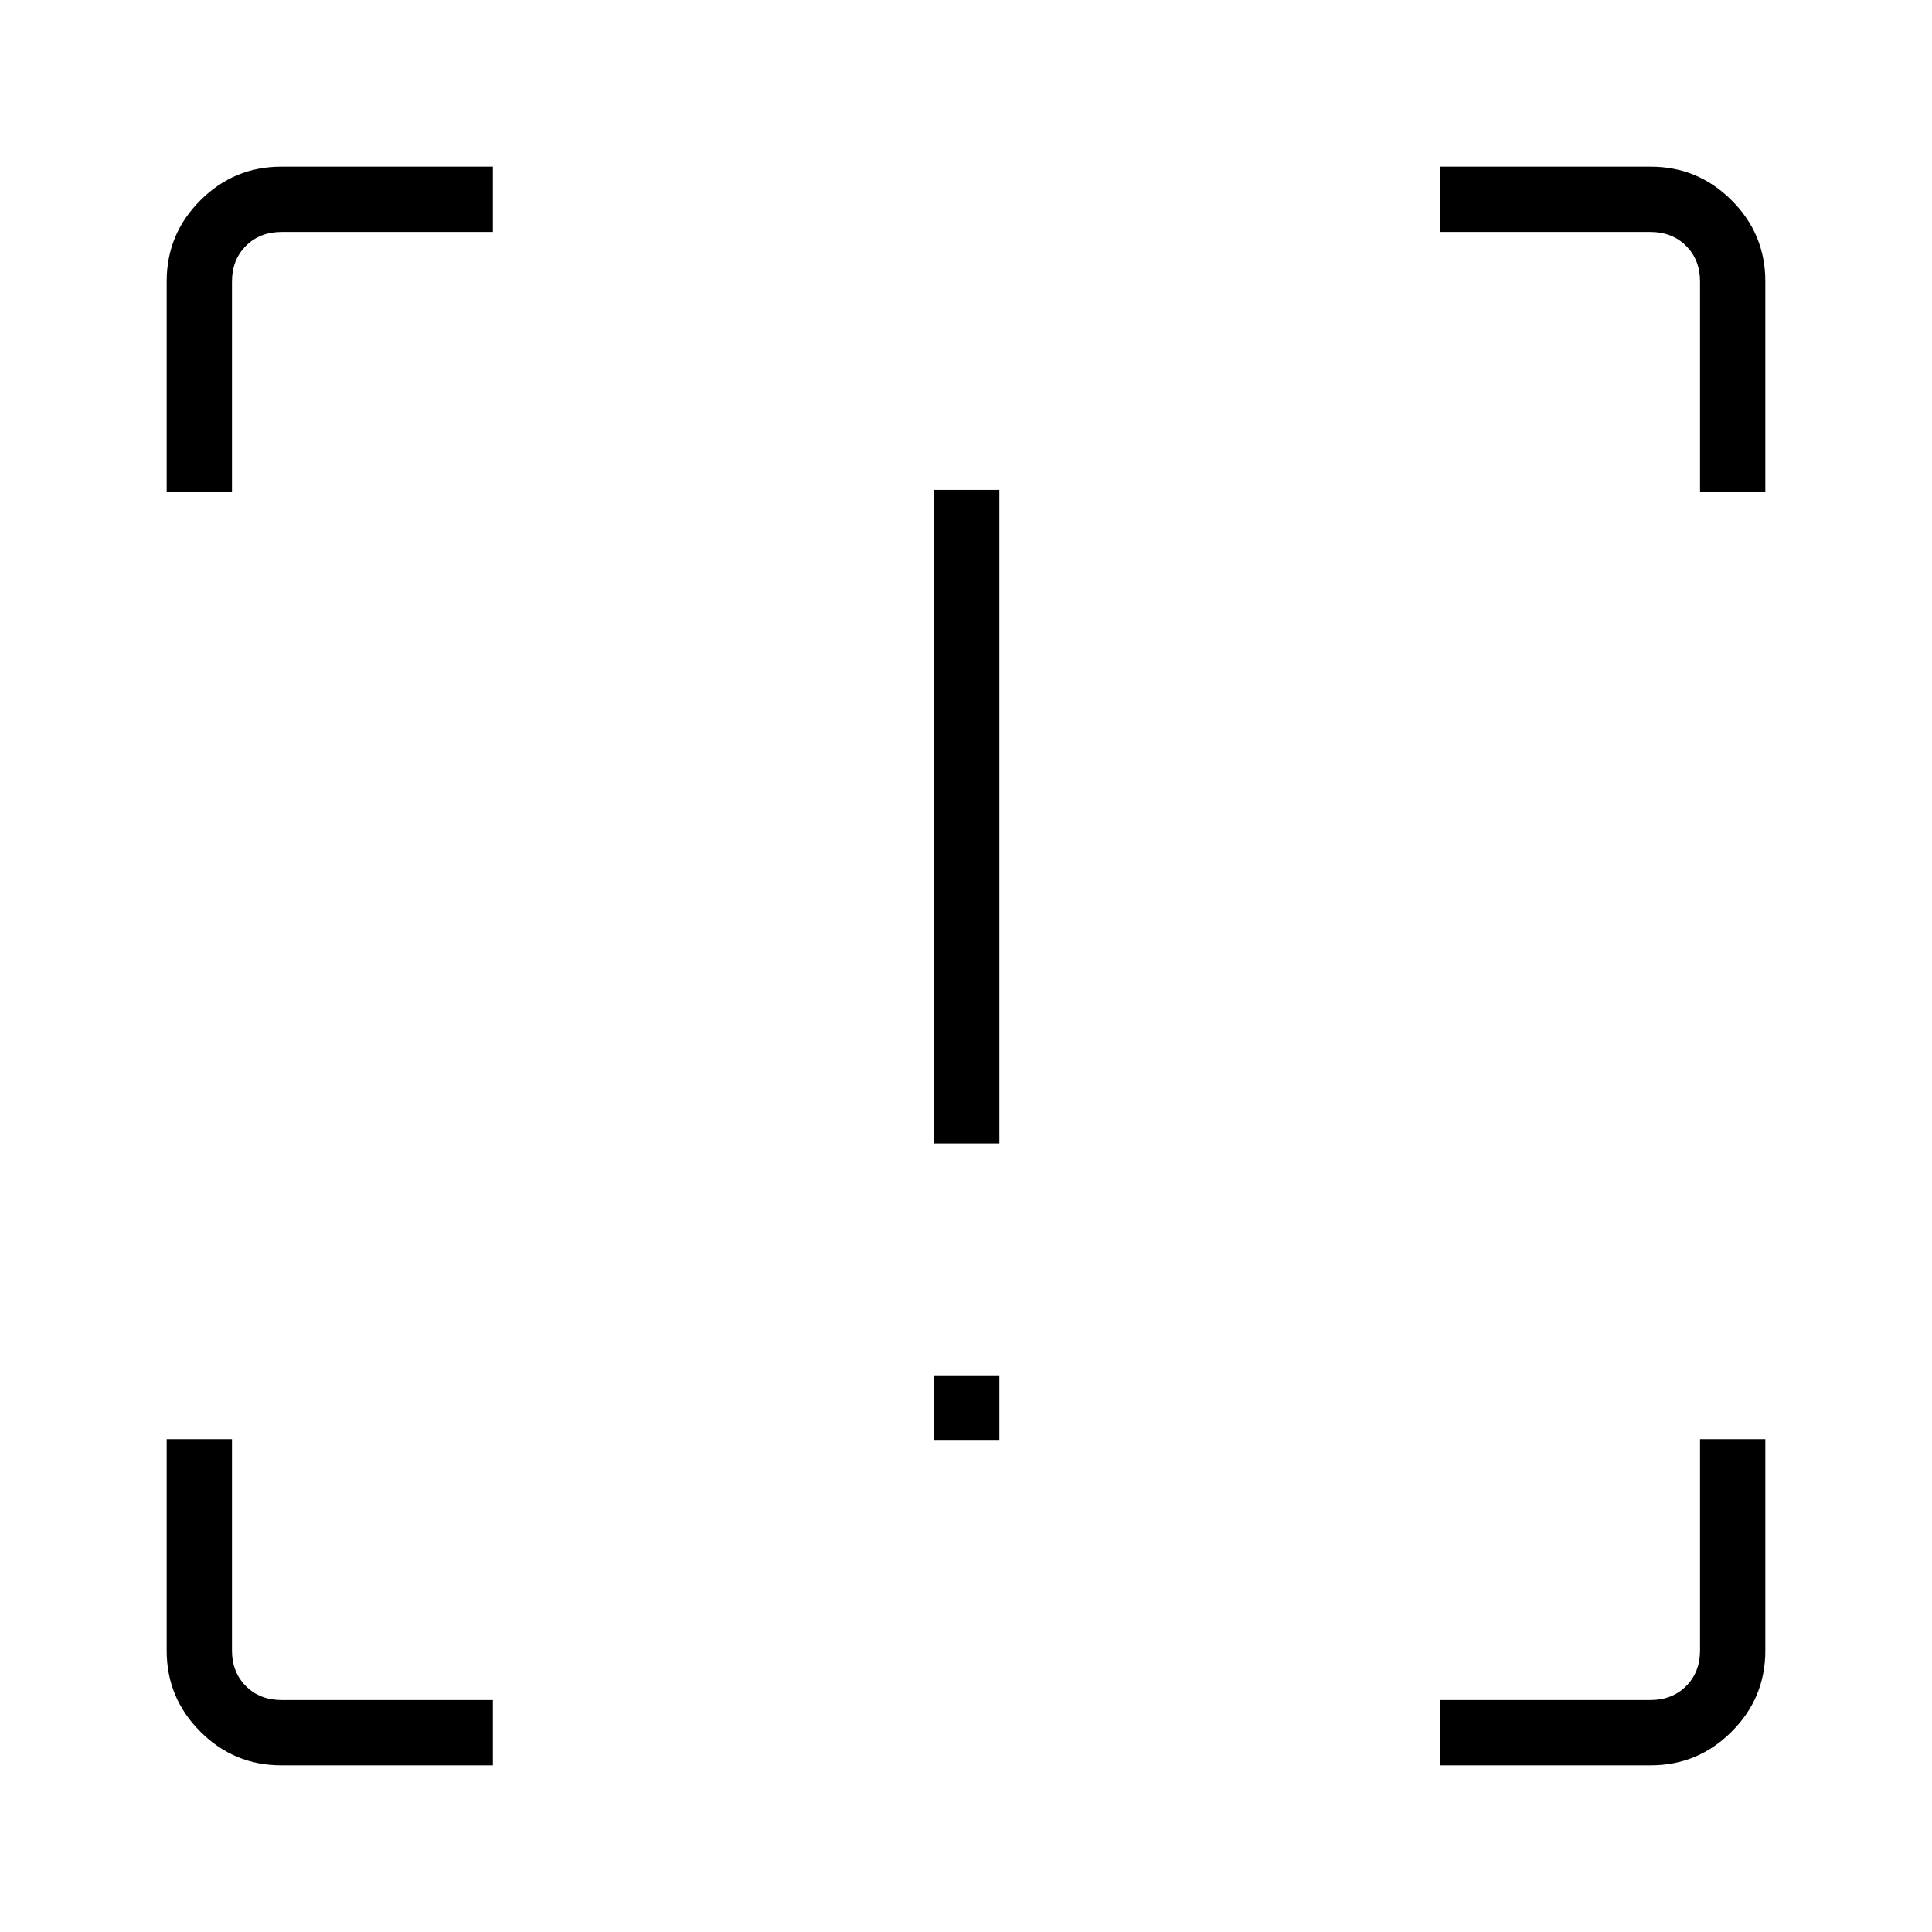 <svg xmlns="http://www.w3.org/2000/svg" height="40" viewBox="0 -960 960 960" width="40"><path d="M464.14-391.83v-324.75h32.44v324.75h-32.44Zm0 147.69v-32.44h32.44v32.44h-32.44ZM244.9-82.82H139.74q-23.46 0-40.19-16.73-16.73-16.73-16.73-40.19V-244.9h32.44v105.03q0 10.77 6.92 17.69 6.92 6.92 17.69 6.92H244.9v32.44Zm470.7 0v-32.44h104.53q10.77 0 17.69-6.92 6.92-6.92 6.92-17.69V-244.9h32.44v105.16q0 23.46-16.73 40.19-16.73 16.73-40.19 16.73H715.6ZM82.82-715.6v-104.66q0-23.46 16.73-40.19 16.73-16.73 40.19-16.73H244.9v32.44H139.87q-10.77 0-17.69 6.92-6.92 6.92-6.92 17.69v104.53H82.82Zm761.92 0v-104.53q0-10.77-6.92-17.69-6.92-6.92-17.69-6.92H715.6v-32.44h104.66q23.46 0 40.19 16.73 16.73 16.73 16.73 40.19v104.66h-32.44Z"/></svg>